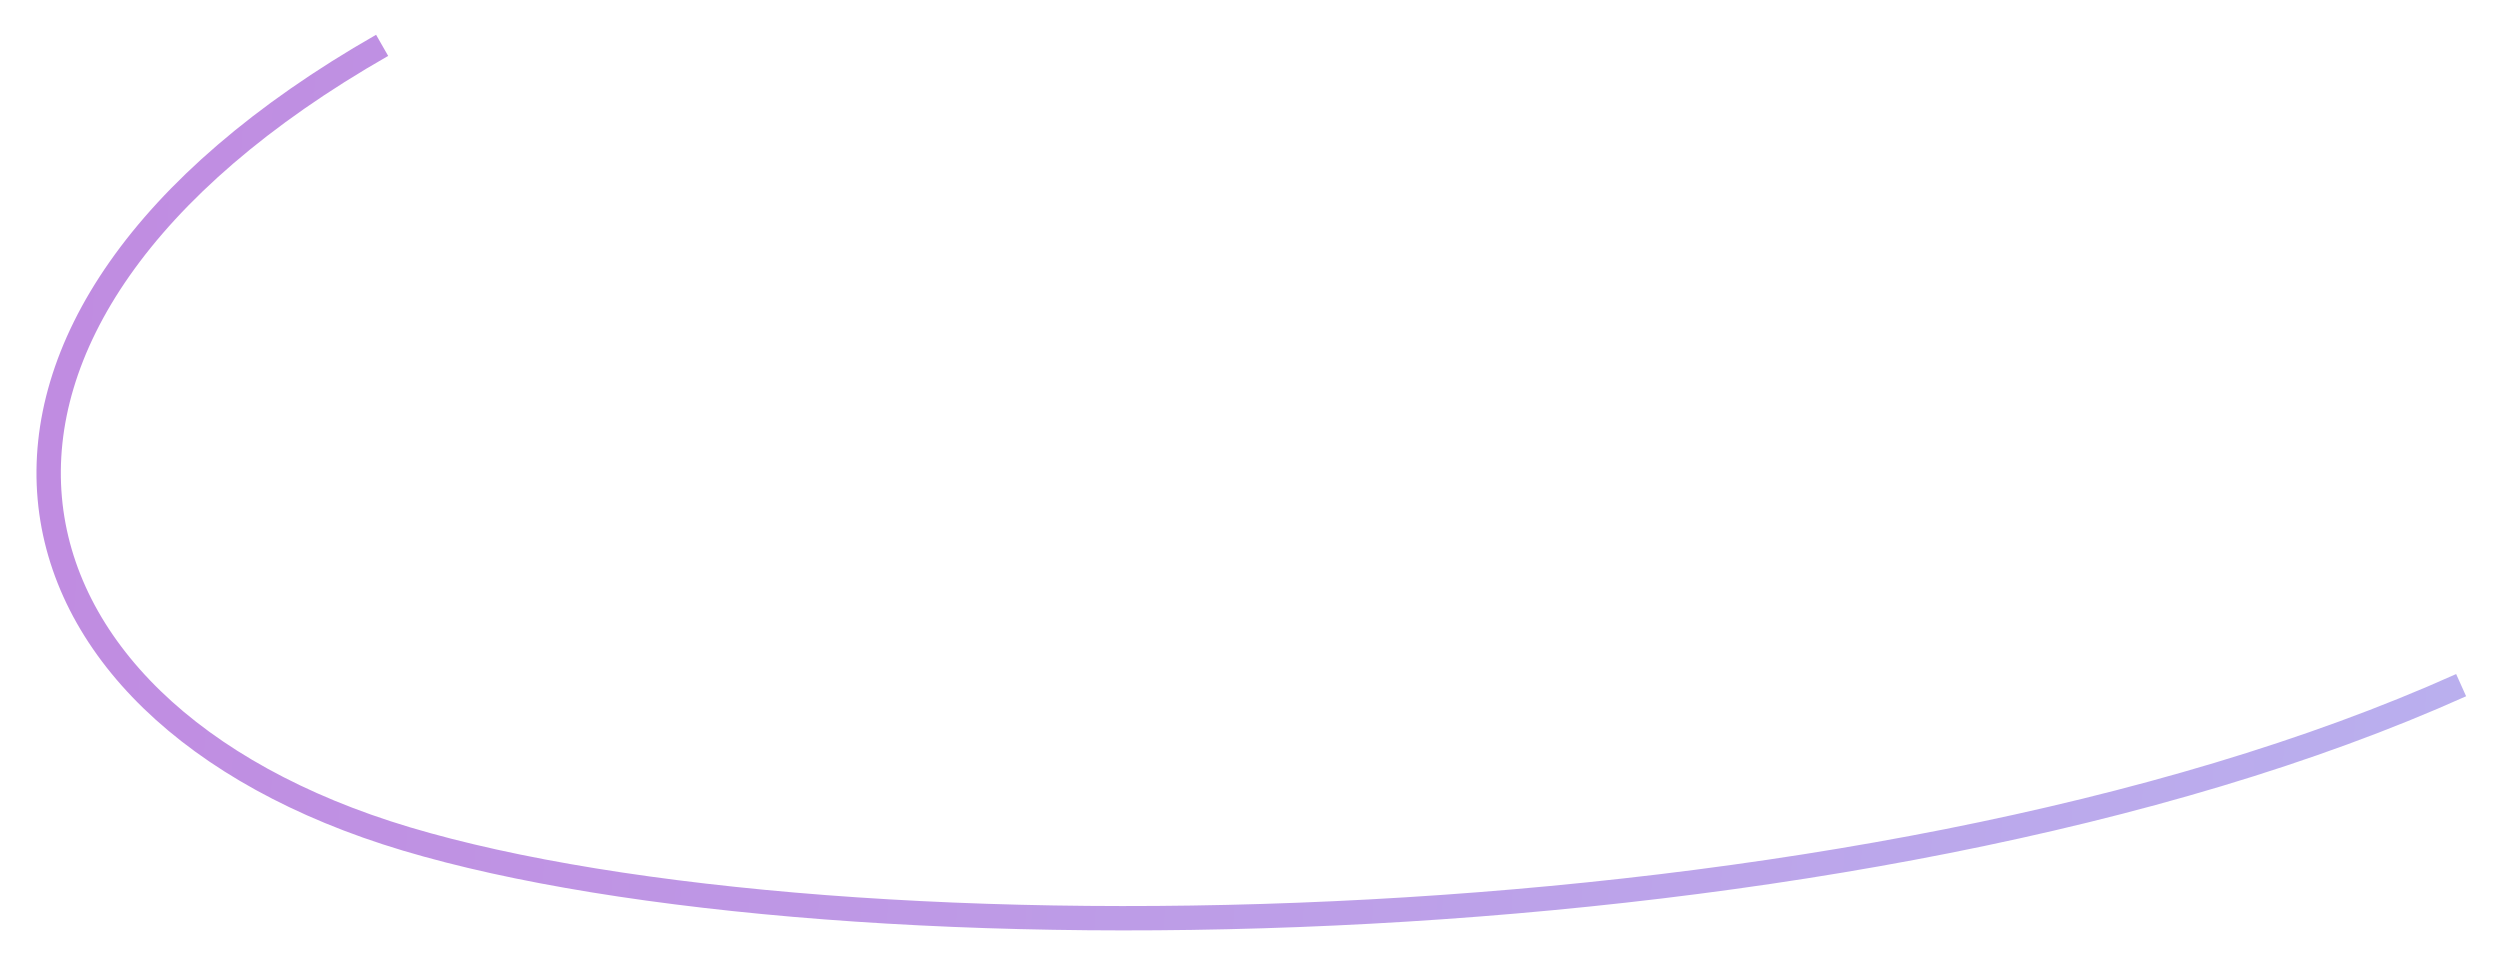 <svg width="308" height="119" viewBox="0 0 308 119" fill="none" xmlns="http://www.w3.org/2000/svg">
<g filter="url(#filter0_d_53_969)">
<path d="M47.078 1.586C-12.974 35.91 -3.057 83.474 50.067 99.356C103.191 115.238 229.173 113.654 303.211 80.411" stroke="url(#paint0_linear_53_969)" stroke-width="3"/>
</g>
<defs>
<filter id="filter0_d_53_969" x="0.493" y="0.284" width="307.333" height="118.343" filterUnits="userSpaceOnUse" color-interpolation-filters="sRGB">
<feFlood flood-opacity="0" result="BackgroundImageFix"/>
<feColorMatrix in="SourceAlpha" type="matrix" values="0 0 0 0 0 0 0 0 0 0 0 0 0 0 0 0 0 0 127 0" result="hardAlpha"/>
<feOffset dy="4"/>
<feGaussianBlur stdDeviation="2"/>
<feComposite in2="hardAlpha" operator="out"/>
<feColorMatrix type="matrix" values="0 0 0 0 0 0 0 0 0 0 0 0 0 0 0 0 0 0 0.25 0"/>
<feBlend mode="normal" in2="BackgroundImageFix" result="effect1_dropShadow_53_969"/>
<feBlend mode="normal" in="SourceGraphic" in2="effect1_dropShadow_53_969" result="shape"/>
</filter>
<linearGradient id="paint0_linear_53_969" x1="6.159" y1="50.498" x2="303.924" y2="68.856" gradientUnits="userSpaceOnUse">
<stop stop-color="#C08CE1"/>
<stop offset="1" stop-color="#BAAFEE"/>
</linearGradient>
</defs>
</svg>
